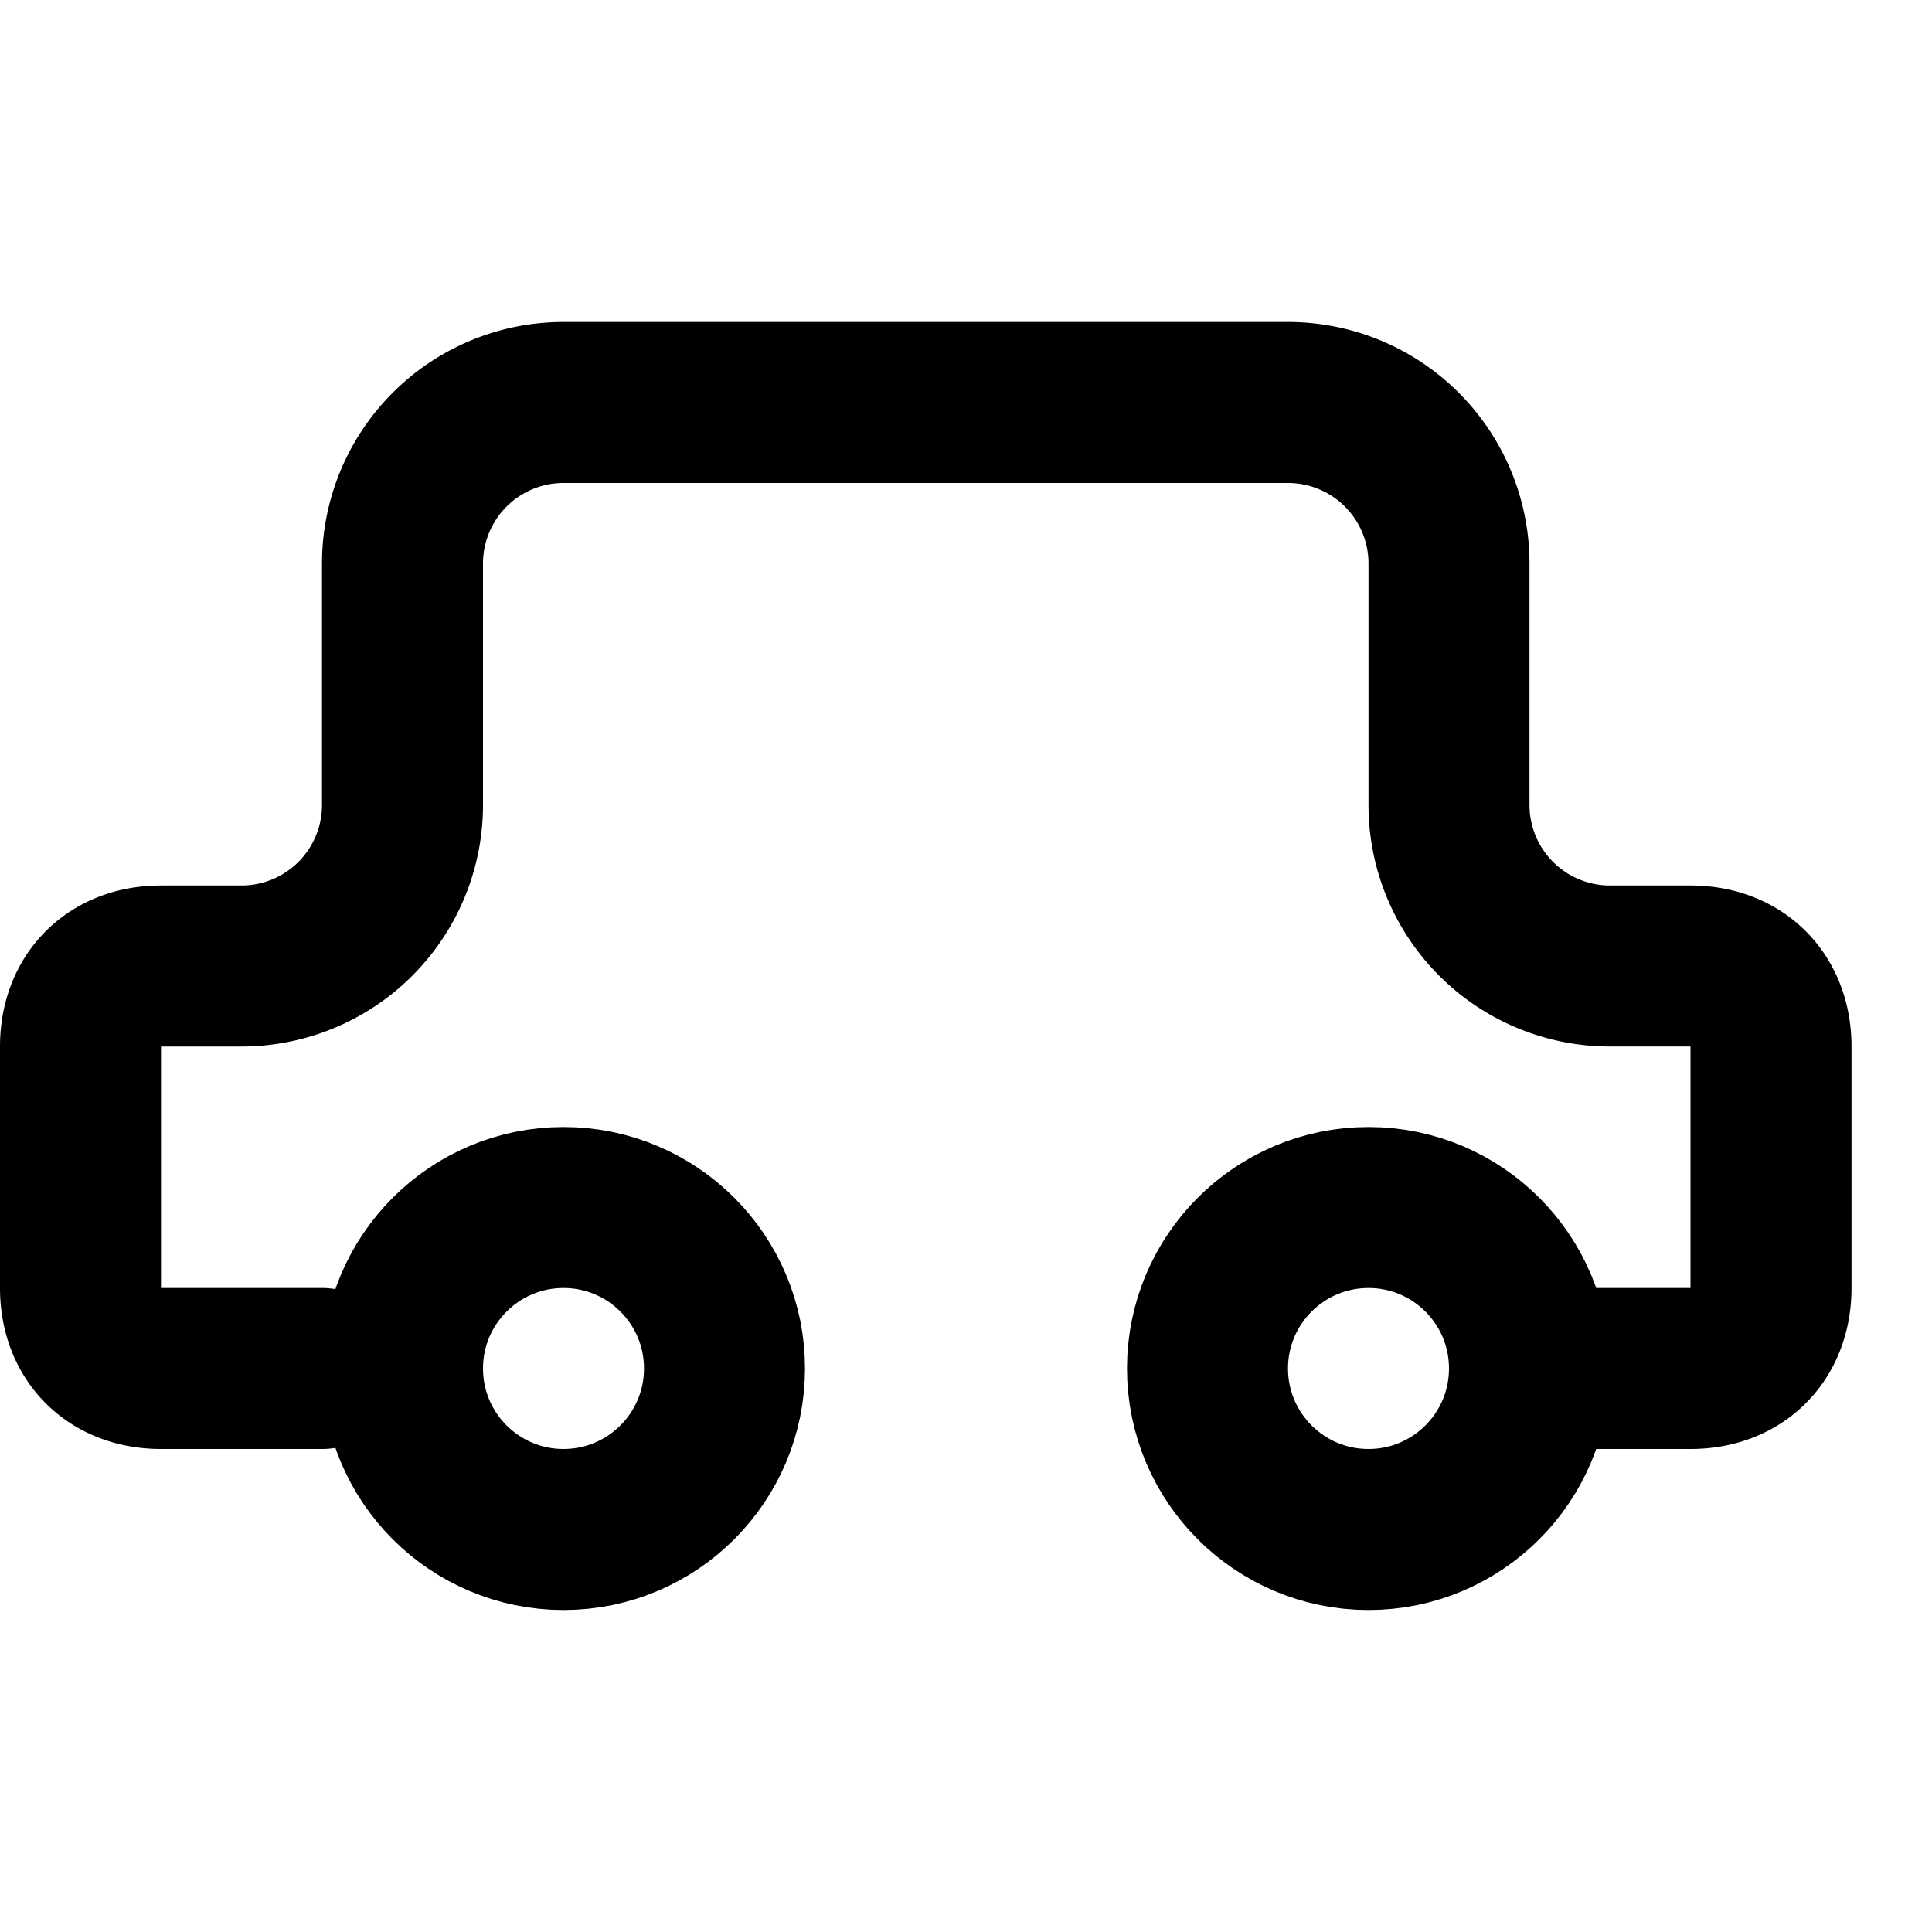 <svg xmlns="http://www.w3.org/2000/svg" width="24" height="24" viewBox="0 0 24 24" fill="none" stroke="currentColor" stroke-width="2" stroke-linecap="round" stroke-linejoin="round" class="lucide lucide-car"><path d="M19 17h2c.6 0 1-.4 1-1v-3c0-.6-.4-1-1-1h-1a2 2 0 0 1-2-2V7a2 2 0 0 0-2-2H7a2 2 0 0 0-2 2v3a2 2 0 0 1-2 2H2c-.6 0-1 .4-1 1v3c0 .6.4 1 1 1h2"/><circle cx="7" cy="17" r="2"/><circle cx="17" cy="17" r="2"/></svg> 
